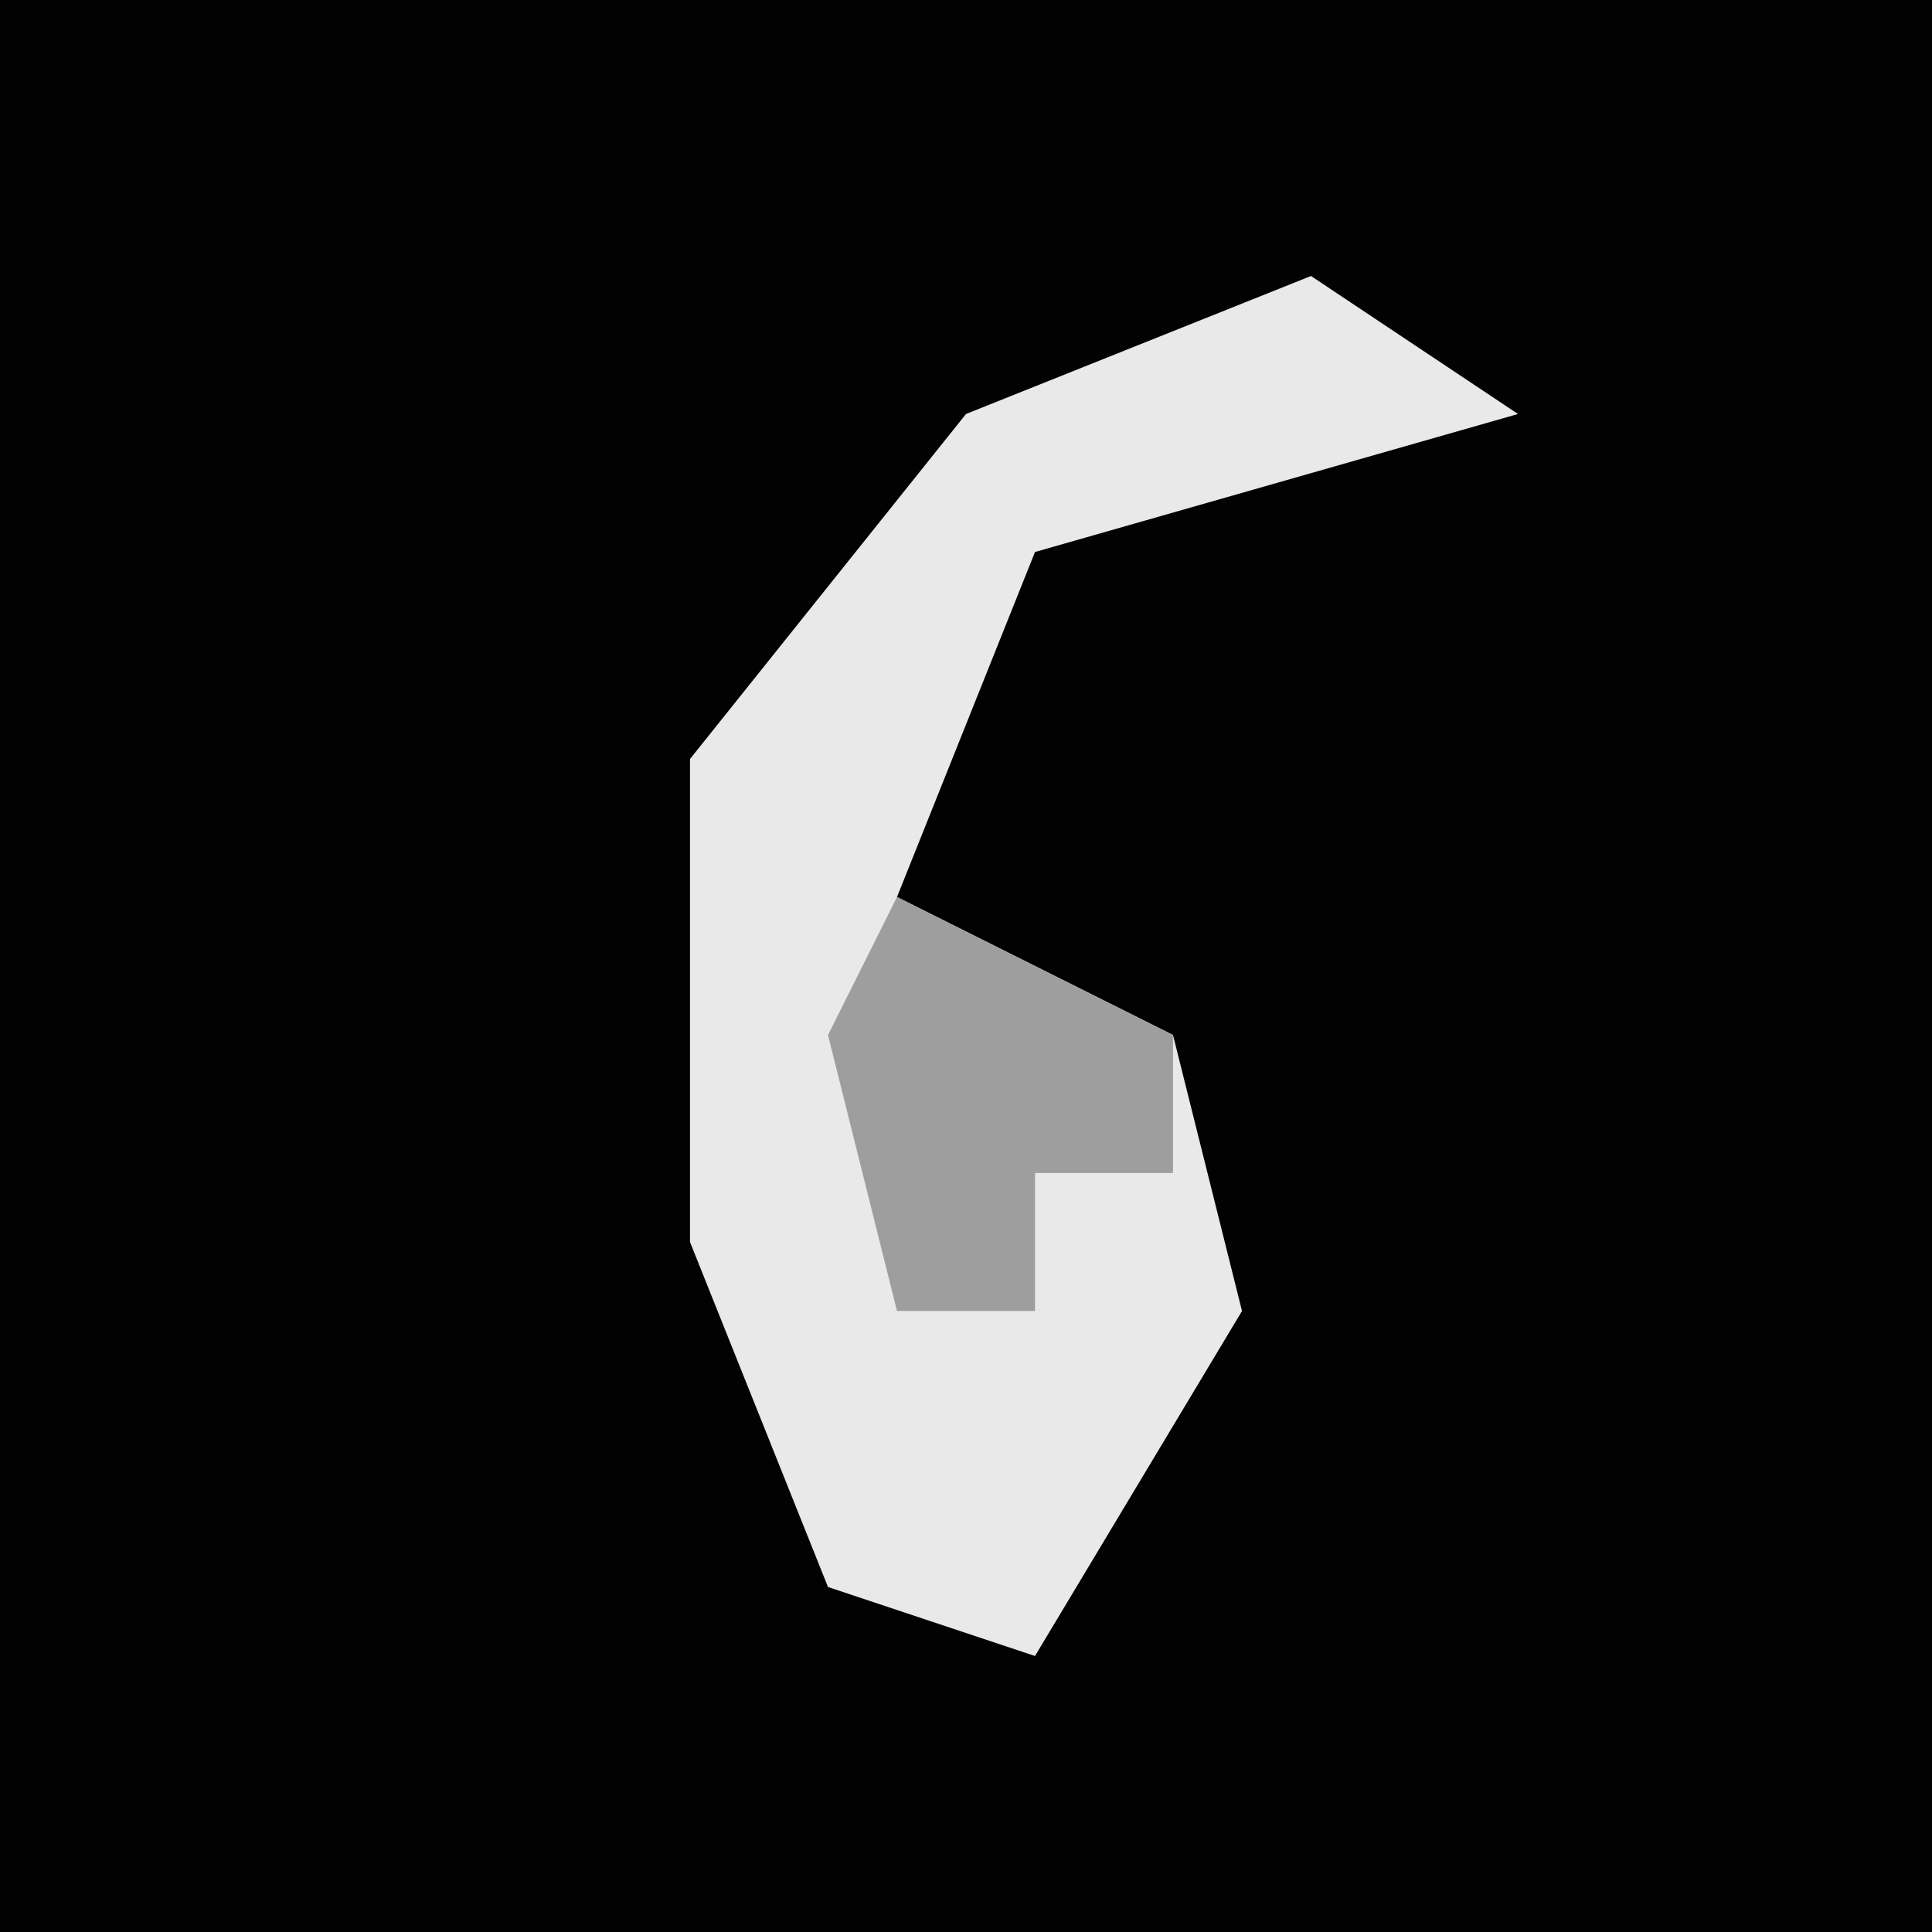 <?xml version="1.0" encoding="UTF-8"?>
<svg version="1.1" xmlns="http://www.w3.org/2000/svg" width="28" height="28">
<path d="M0,0 L28,0 L28,28 L0,28 Z " fill="#020202" transform="translate(0,0)"/>
<path d="M0,0 L3,2 L-4,4 L-6,9 L-2,11 L-1,15 L-4,20 L-7,19 L-9,14 L-9,7 L-5,2 Z " fill="#E9E9E9" transform="translate(19,4)"/>
<path d="M0,0 L4,2 L4,4 L2,4 L2,6 L0,6 L-1,2 Z " fill="#9E9E9E" transform="translate(13,13)"/>
</svg>
